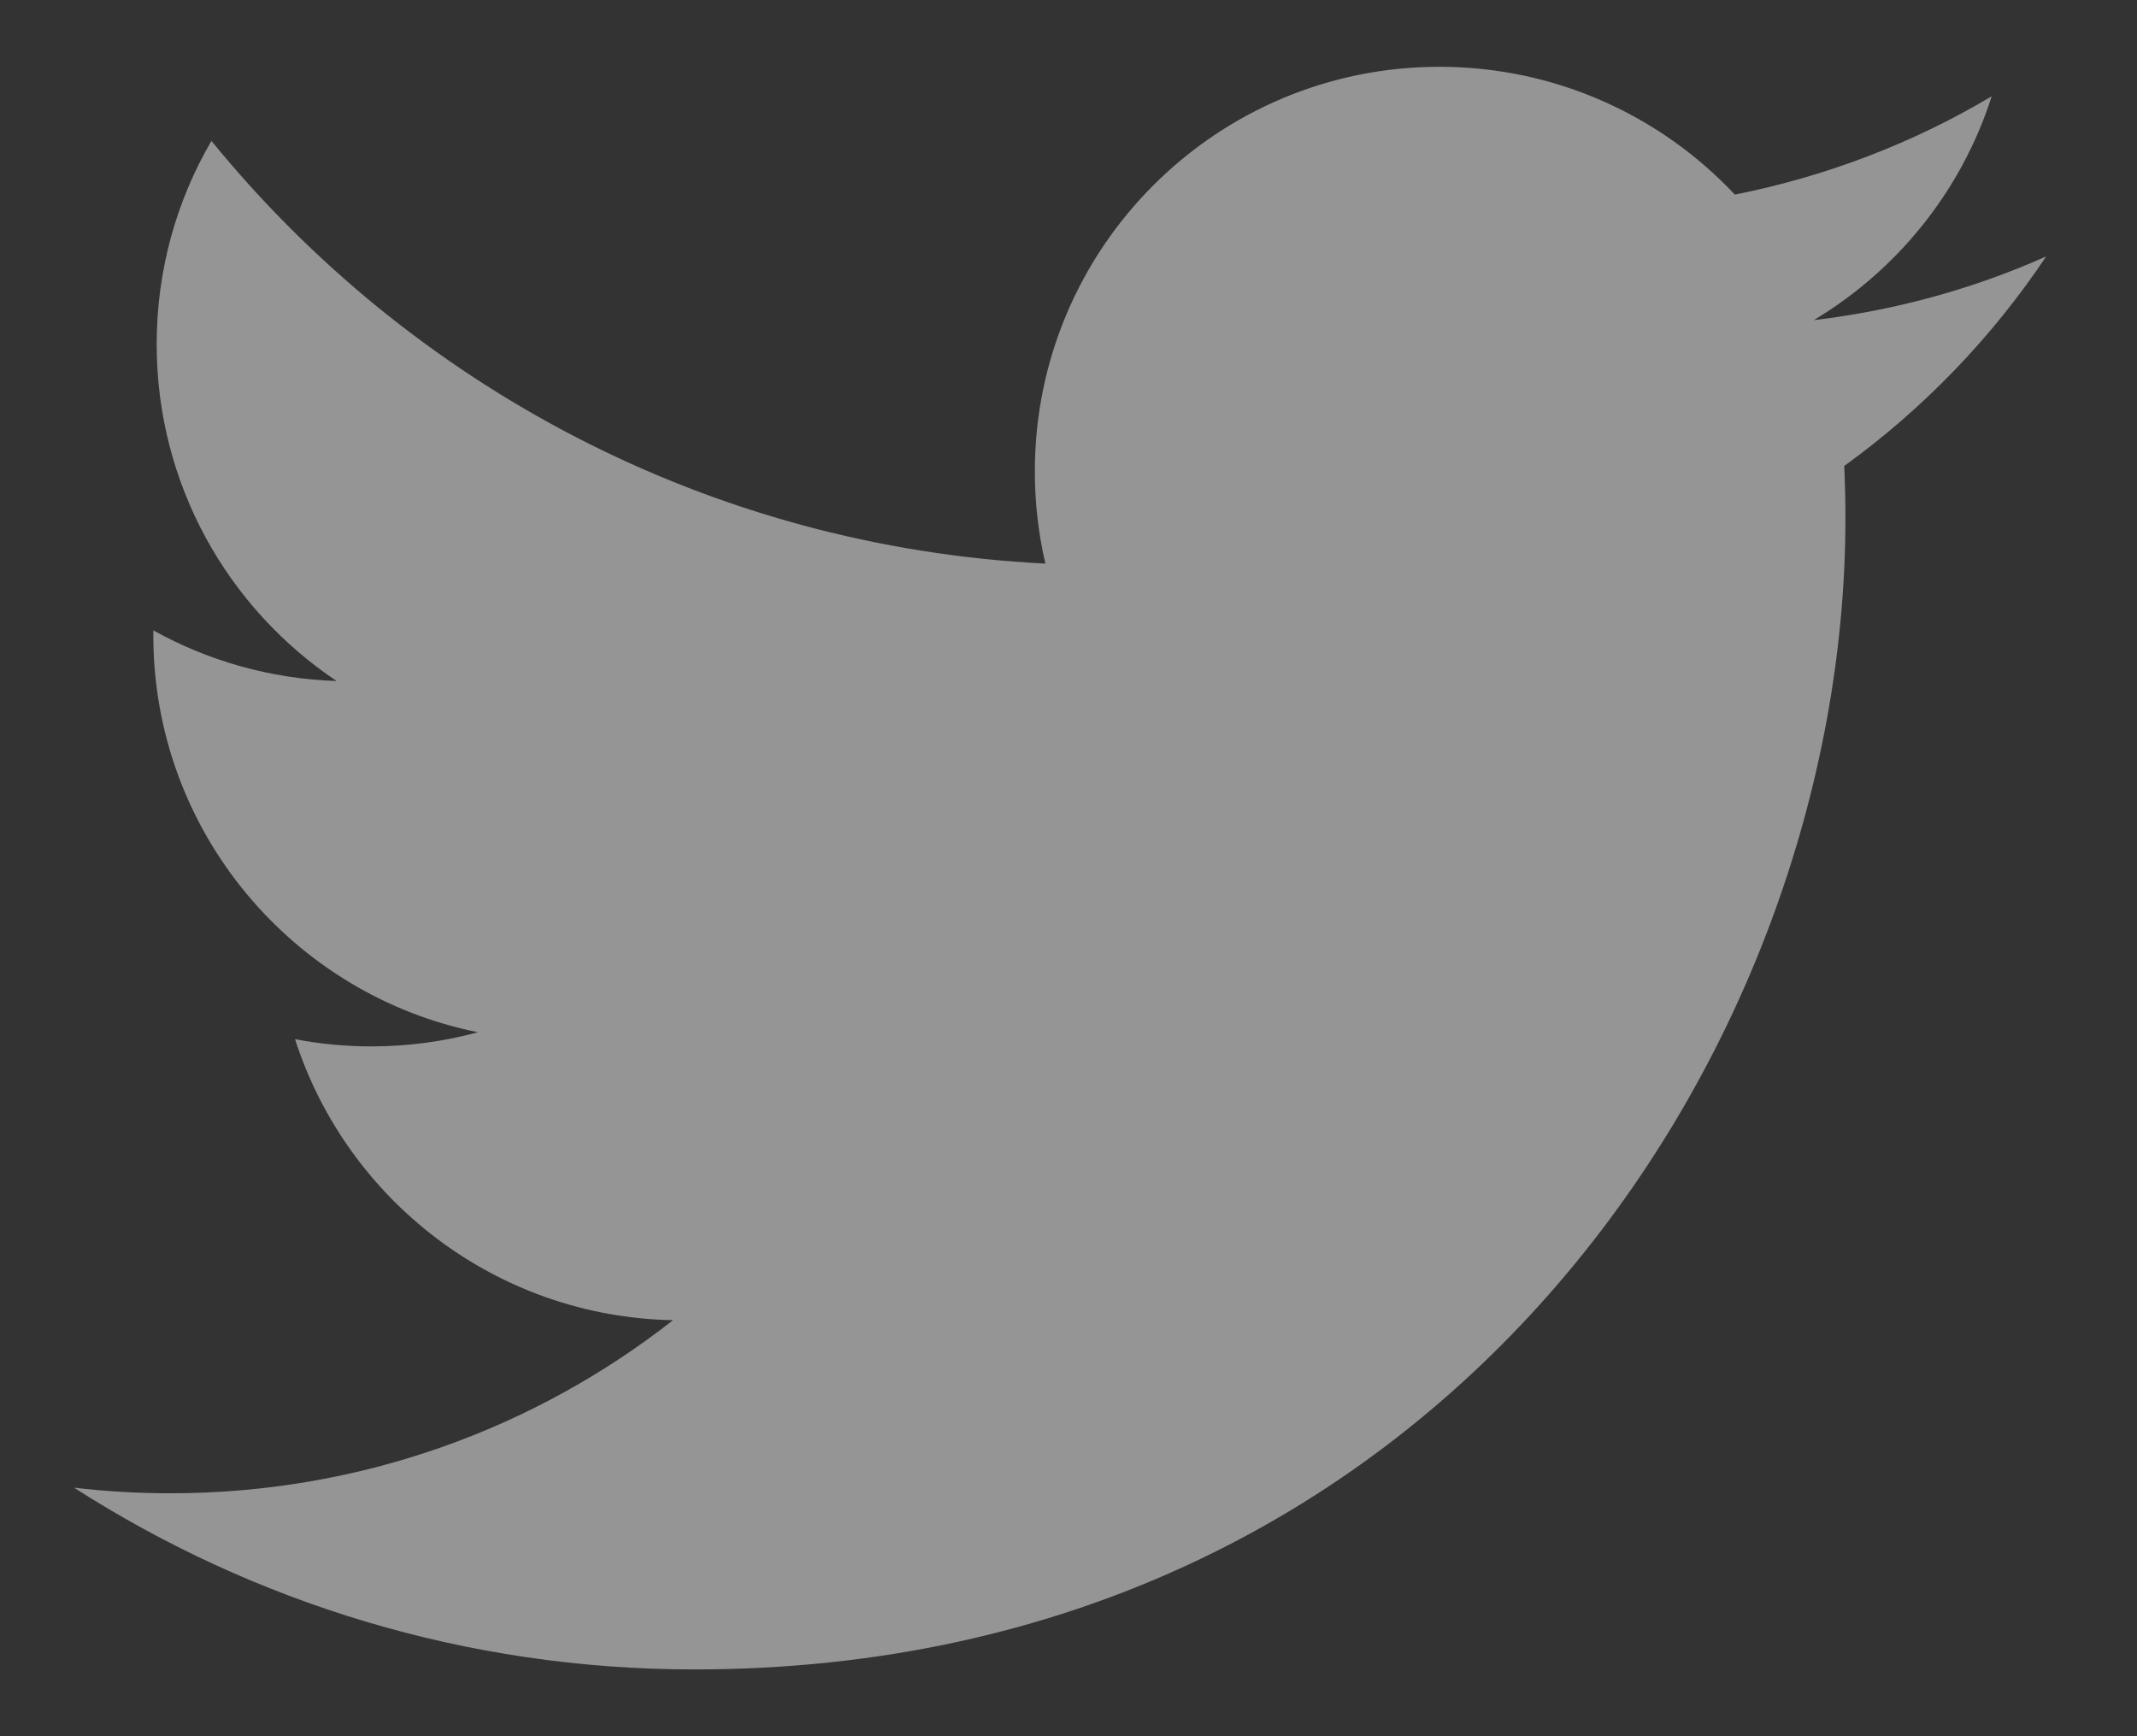 <svg width="16" height="13" viewBox="0 0 16 13" fill="none" xmlns="http://www.w3.org/2000/svg">
<rect x="0" y="0" width="16" height="13" fill="#333333" stroke="none"/>
<path fill-rule="evenodd" clip-rule="evenodd" d="M15.32 1.92C14.777 2.162 14.193 2.324 13.58 2.397C14.206 2.022 14.686 1.429 14.912 0.721C14.328 1.069 13.678 1.32 12.989 1.457C12.436 0.868 11.648 0.5 10.777 0.5C9.105 0.5 7.748 1.856 7.748 3.529C7.748 3.767 7.775 3.998 7.827 4.22C5.309 4.094 3.077 2.888 1.583 1.055C1.322 1.502 1.173 2.022 1.173 2.577C1.173 3.628 1.707 4.555 2.52 5.099C2.023 5.083 1.557 4.947 1.148 4.72V4.758C1.148 6.226 2.193 7.45 3.578 7.729C3.324 7.798 3.056 7.835 2.78 7.835C2.584 7.835 2.394 7.816 2.209 7.781C2.595 8.984 3.714 9.86 5.039 9.885C4.003 10.697 2.697 11.181 1.277 11.181C1.032 11.181 0.791 11.167 0.554 11.139C1.895 11.998 3.487 12.5 5.198 12.5C10.77 12.5 13.817 7.884 13.817 3.881C13.817 3.75 13.814 3.619 13.808 3.489C14.4 3.061 14.914 2.528 15.32 1.92Z" fill="white" fill-opacity="0.48"/>
</svg>
